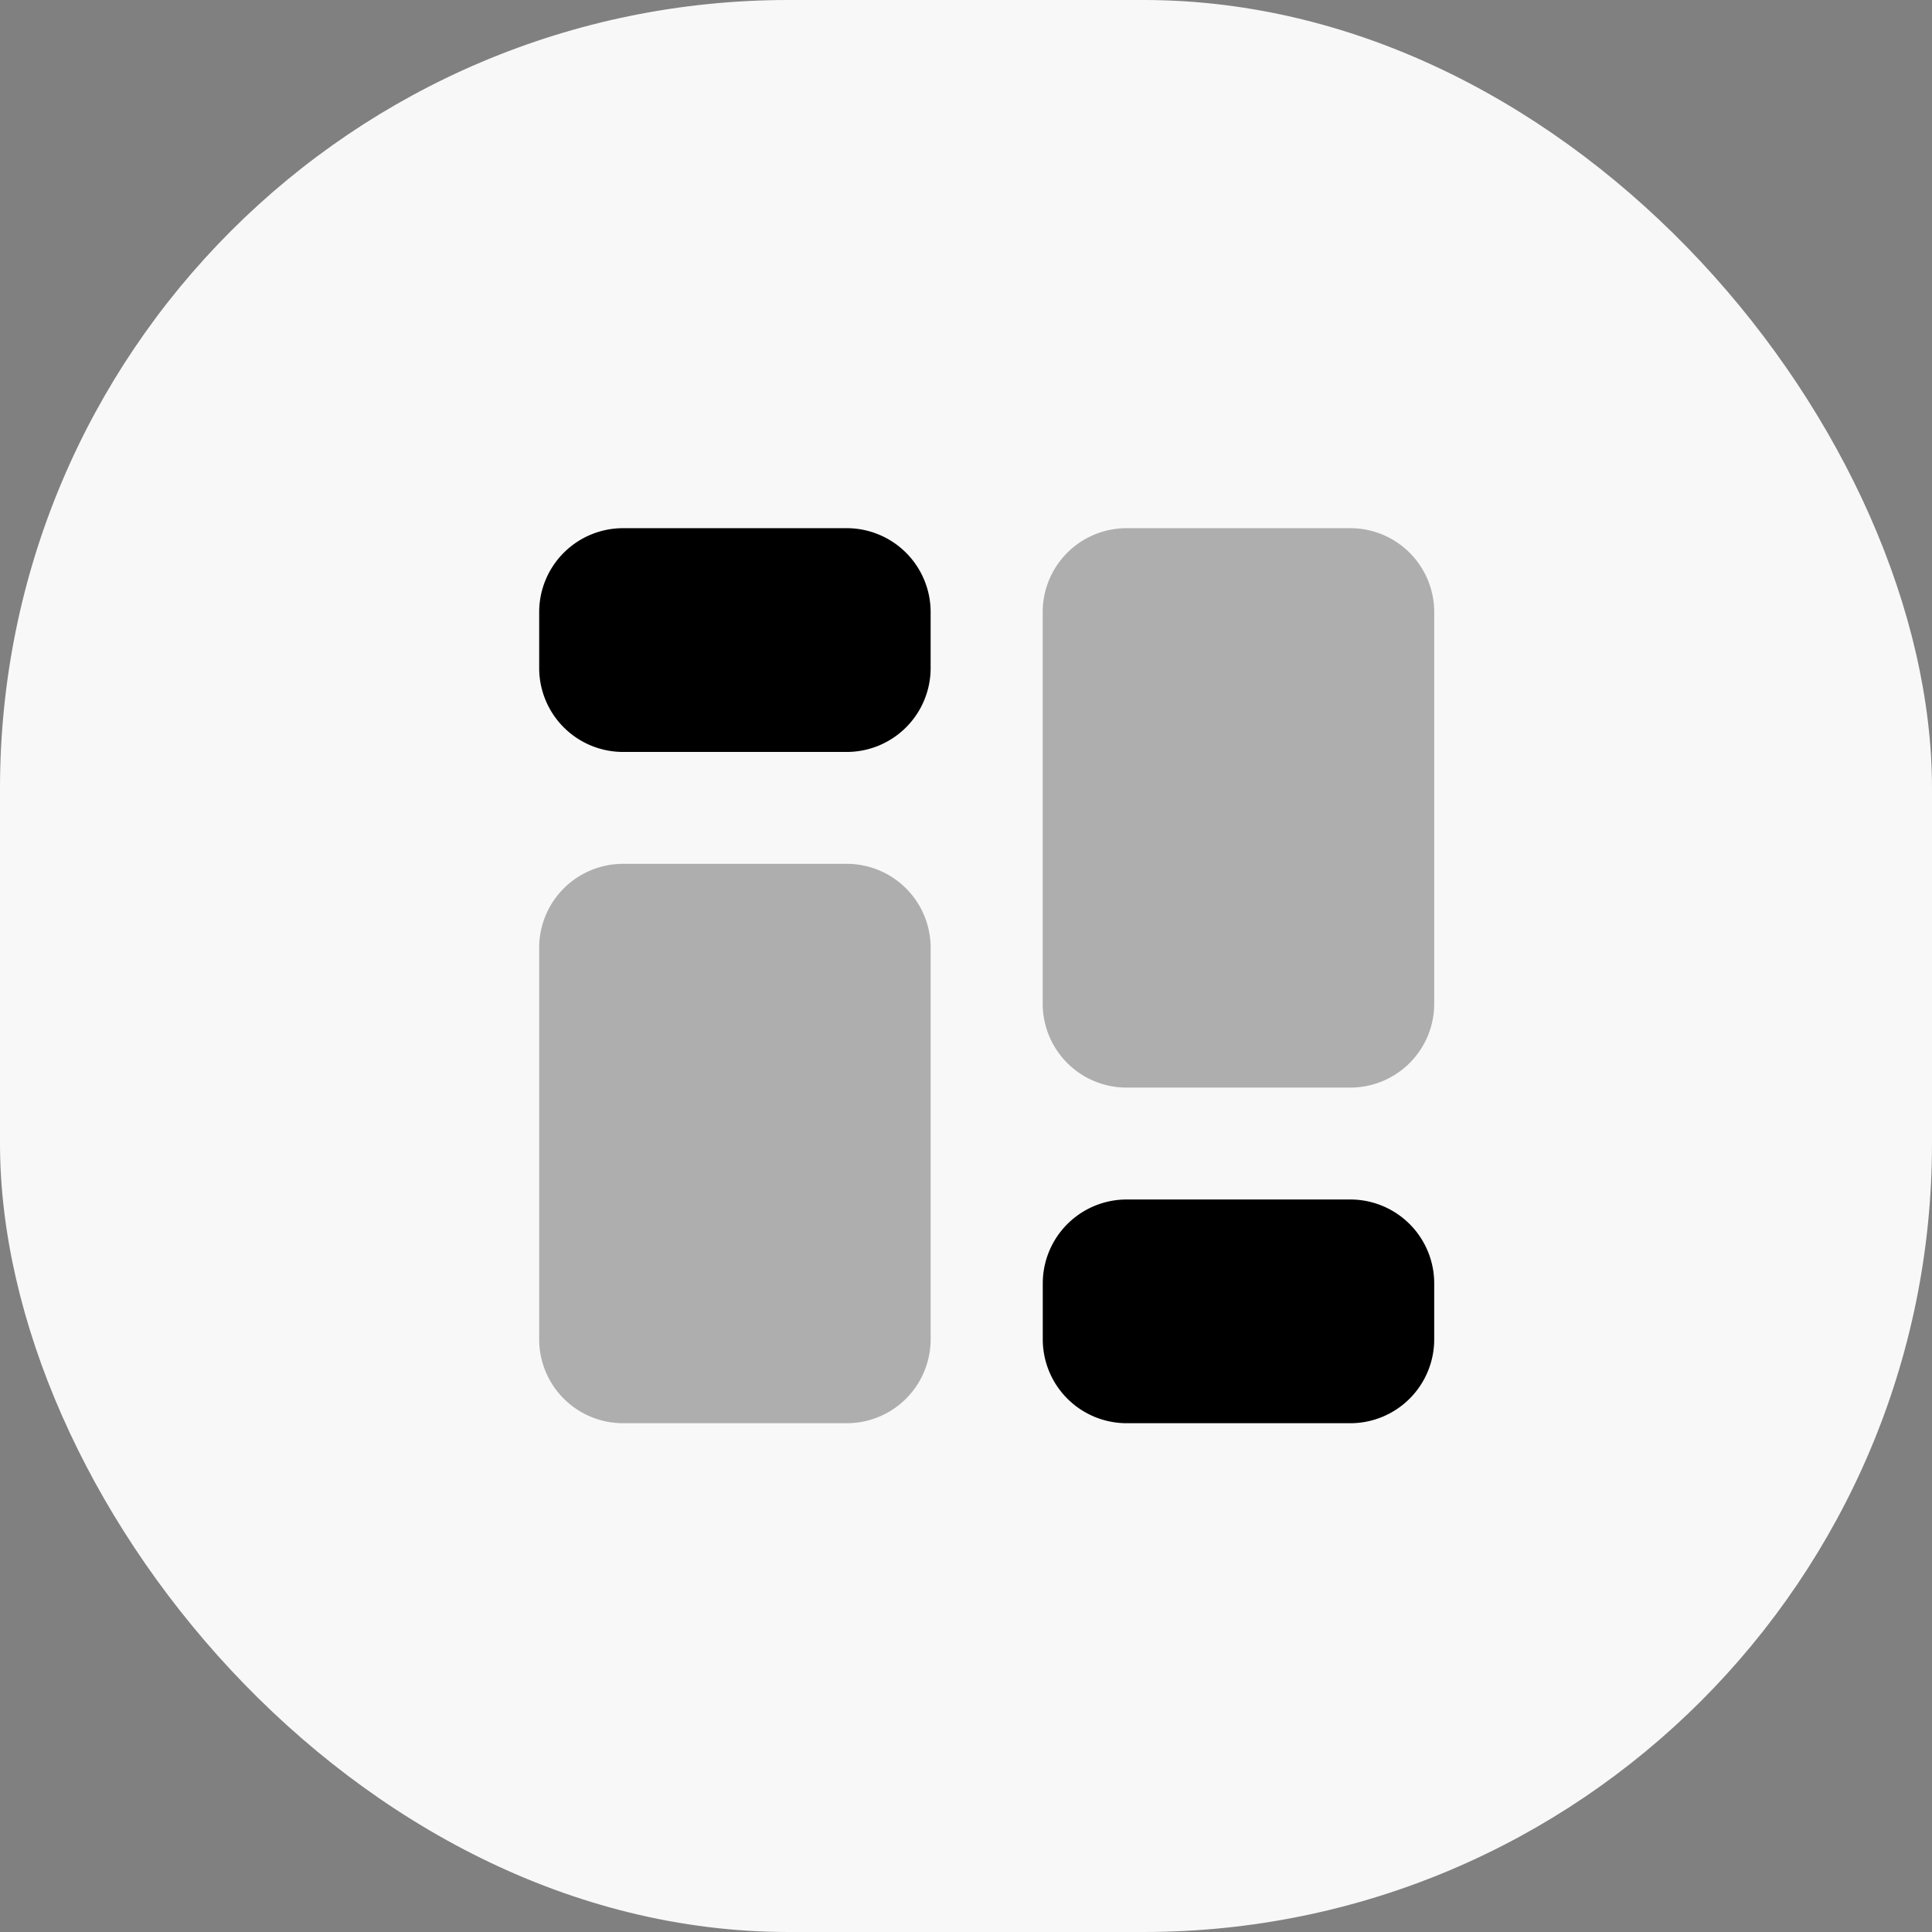 <svg height="49" viewBox="0 0 49 49" width="49" xmlns="http://www.w3.org/2000/svg"><rect x="0" y="0" width="49" height="49" fill="#808080" stroke="none"/><rect fill="#f8f8f8" height="49" rx="20" width="49"/><g transform="translate(8 7.721)"><path d="m0 0h34.052v34.052h-34.052z" fill="none"/><g fill-rule="evenodd" transform="translate(-2.325 -2.325)"><path d="m10.128 8h5.672a2.128 2.128 0 0 1 2.128 2.128v1.419a2.128 2.128 0 0 1 -2.128 2.128h-5.672a2.128 2.128 0 0 1 -2.128-2.128v-1.419a2.128 2.128 0 0 1 2.128-2.128zm12.772 17.026h5.675a2.128 2.128 0 0 1 2.125 2.128v1.419a2.128 2.128 0 0 1 -2.127 2.127h-5.673a2.128 2.128 0 0 1 -2.128-2.128v-1.418a2.128 2.128 0 0 1 2.128-2.128z"/><path d="m10.128 16.513h5.672a2.128 2.128 0 0 1 2.128 2.128v9.932a2.128 2.128 0 0 1 -2.128 2.127h-5.672a2.128 2.128 0 0 1 -2.128-2.127v-9.932a2.128 2.128 0 0 1 2.128-2.128zm12.772-8.513h5.675a2.128 2.128 0 0 1 2.125 2.128v9.932a2.128 2.128 0 0 1 -2.128 2.128h-5.672a2.128 2.128 0 0 1 -2.13-2.128v-9.932a2.128 2.128 0 0 1 2.13-2.128z" opacity=".3"/></g></g></svg>